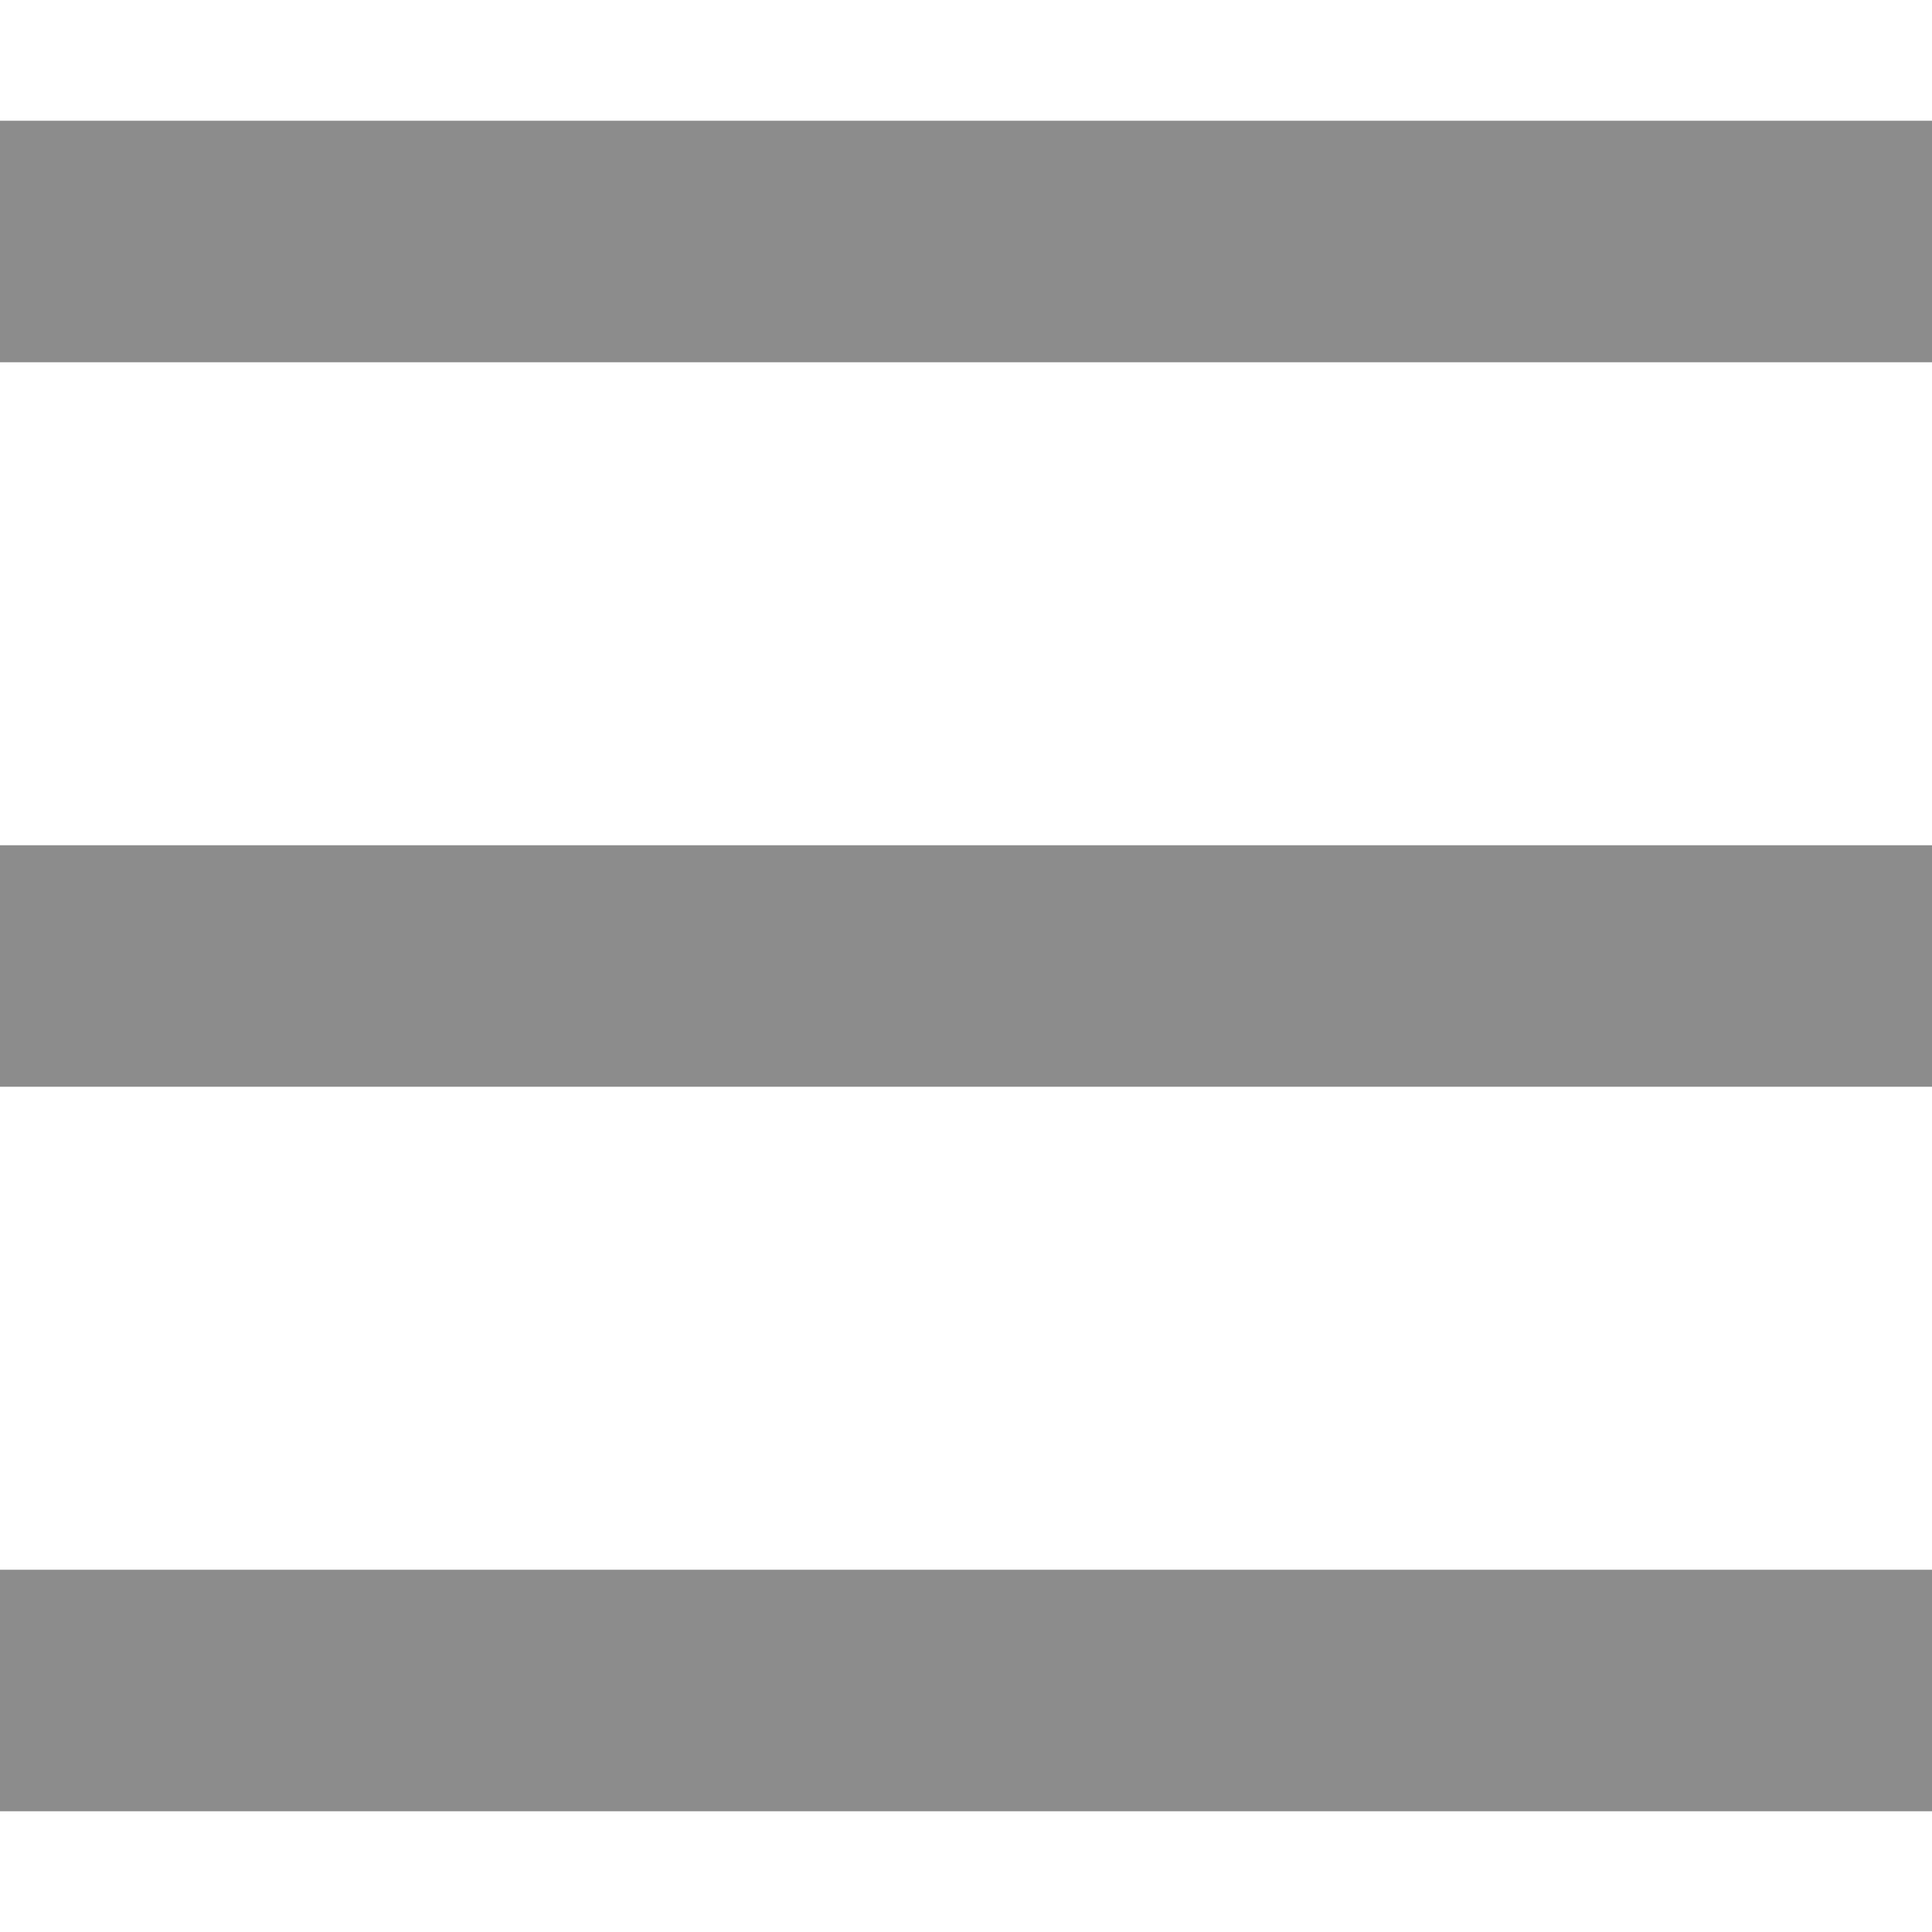 <svg width="8" height="8" viewBox="0 0 8 8" fill="none" xmlns="http://www.w3.org/2000/svg">
<path d="M0 1H8" stroke="#8C8C8C"/>
<path d="M0 4H8" stroke="#8C8C8C"/>
<path d="M0 7H8" stroke="#8C8C8C"/>
</svg>
